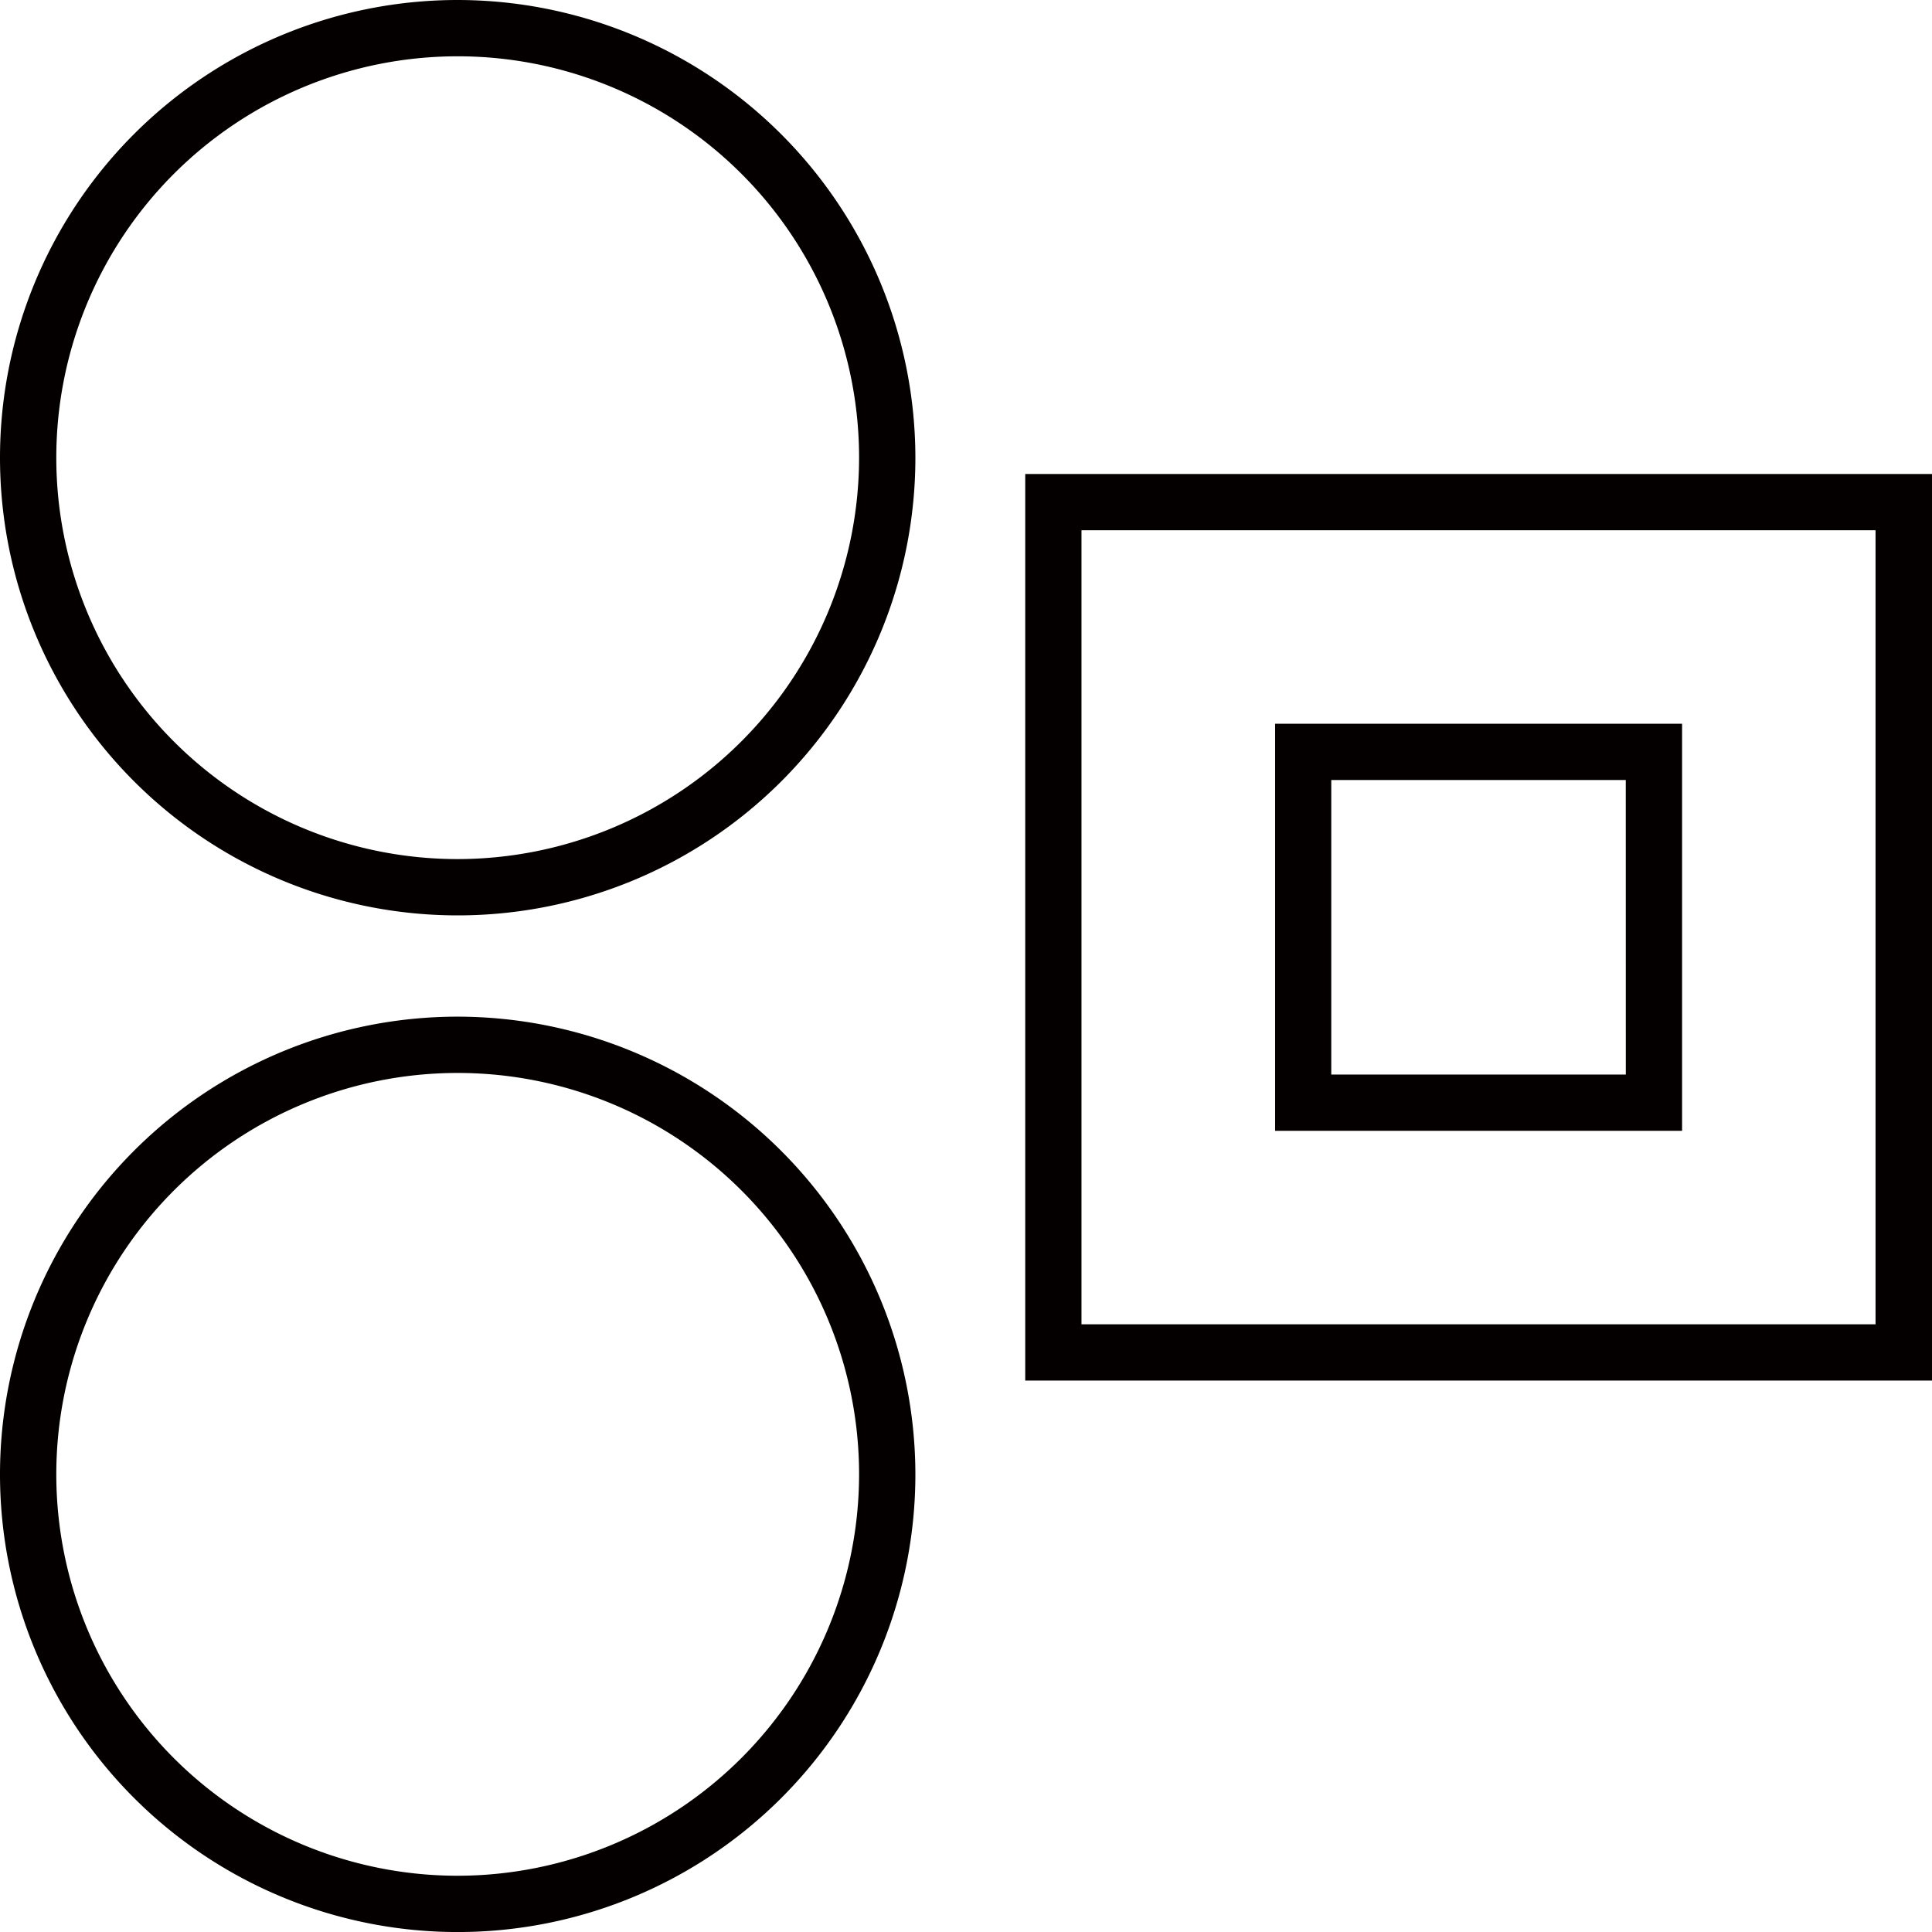 <svg id="图层_1" data-name="图层 1" xmlns="http://www.w3.org/2000/svg" viewBox="0 0 500 500"><defs><style>.cls-1{fill:#040000;}</style></defs><title>不同风格</title><path class="cls-1" d="M118.45,263.11A118.45,118.45,0,1,0,236.9,381.56,118.58,118.58,0,0,0,118.45,263.11Zm0,222.33A103.88,103.88,0,1,1,222.33,381.56,104,104,0,0,1,118.45,485.44Z"/><path class="cls-1" d="M118.45,0A118.45,118.45,0,1,0,236.9,118.45,118.58,118.58,0,0,0,118.45,0Zm0,222.33A103.88,103.88,0,1,1,222.33,118.45,104,104,0,0,1,118.45,222.33Z"/><path class="cls-1" d="M265.33,122.67V357.29H500V122.67ZM485.39,342.73H279.89V137.23h205.5Z"/><path class="cls-1" d="M435.32,187.31H330V292.65H435.32Zm-14.56,90.78H344.53V201.87h76.22Z"/></svg>